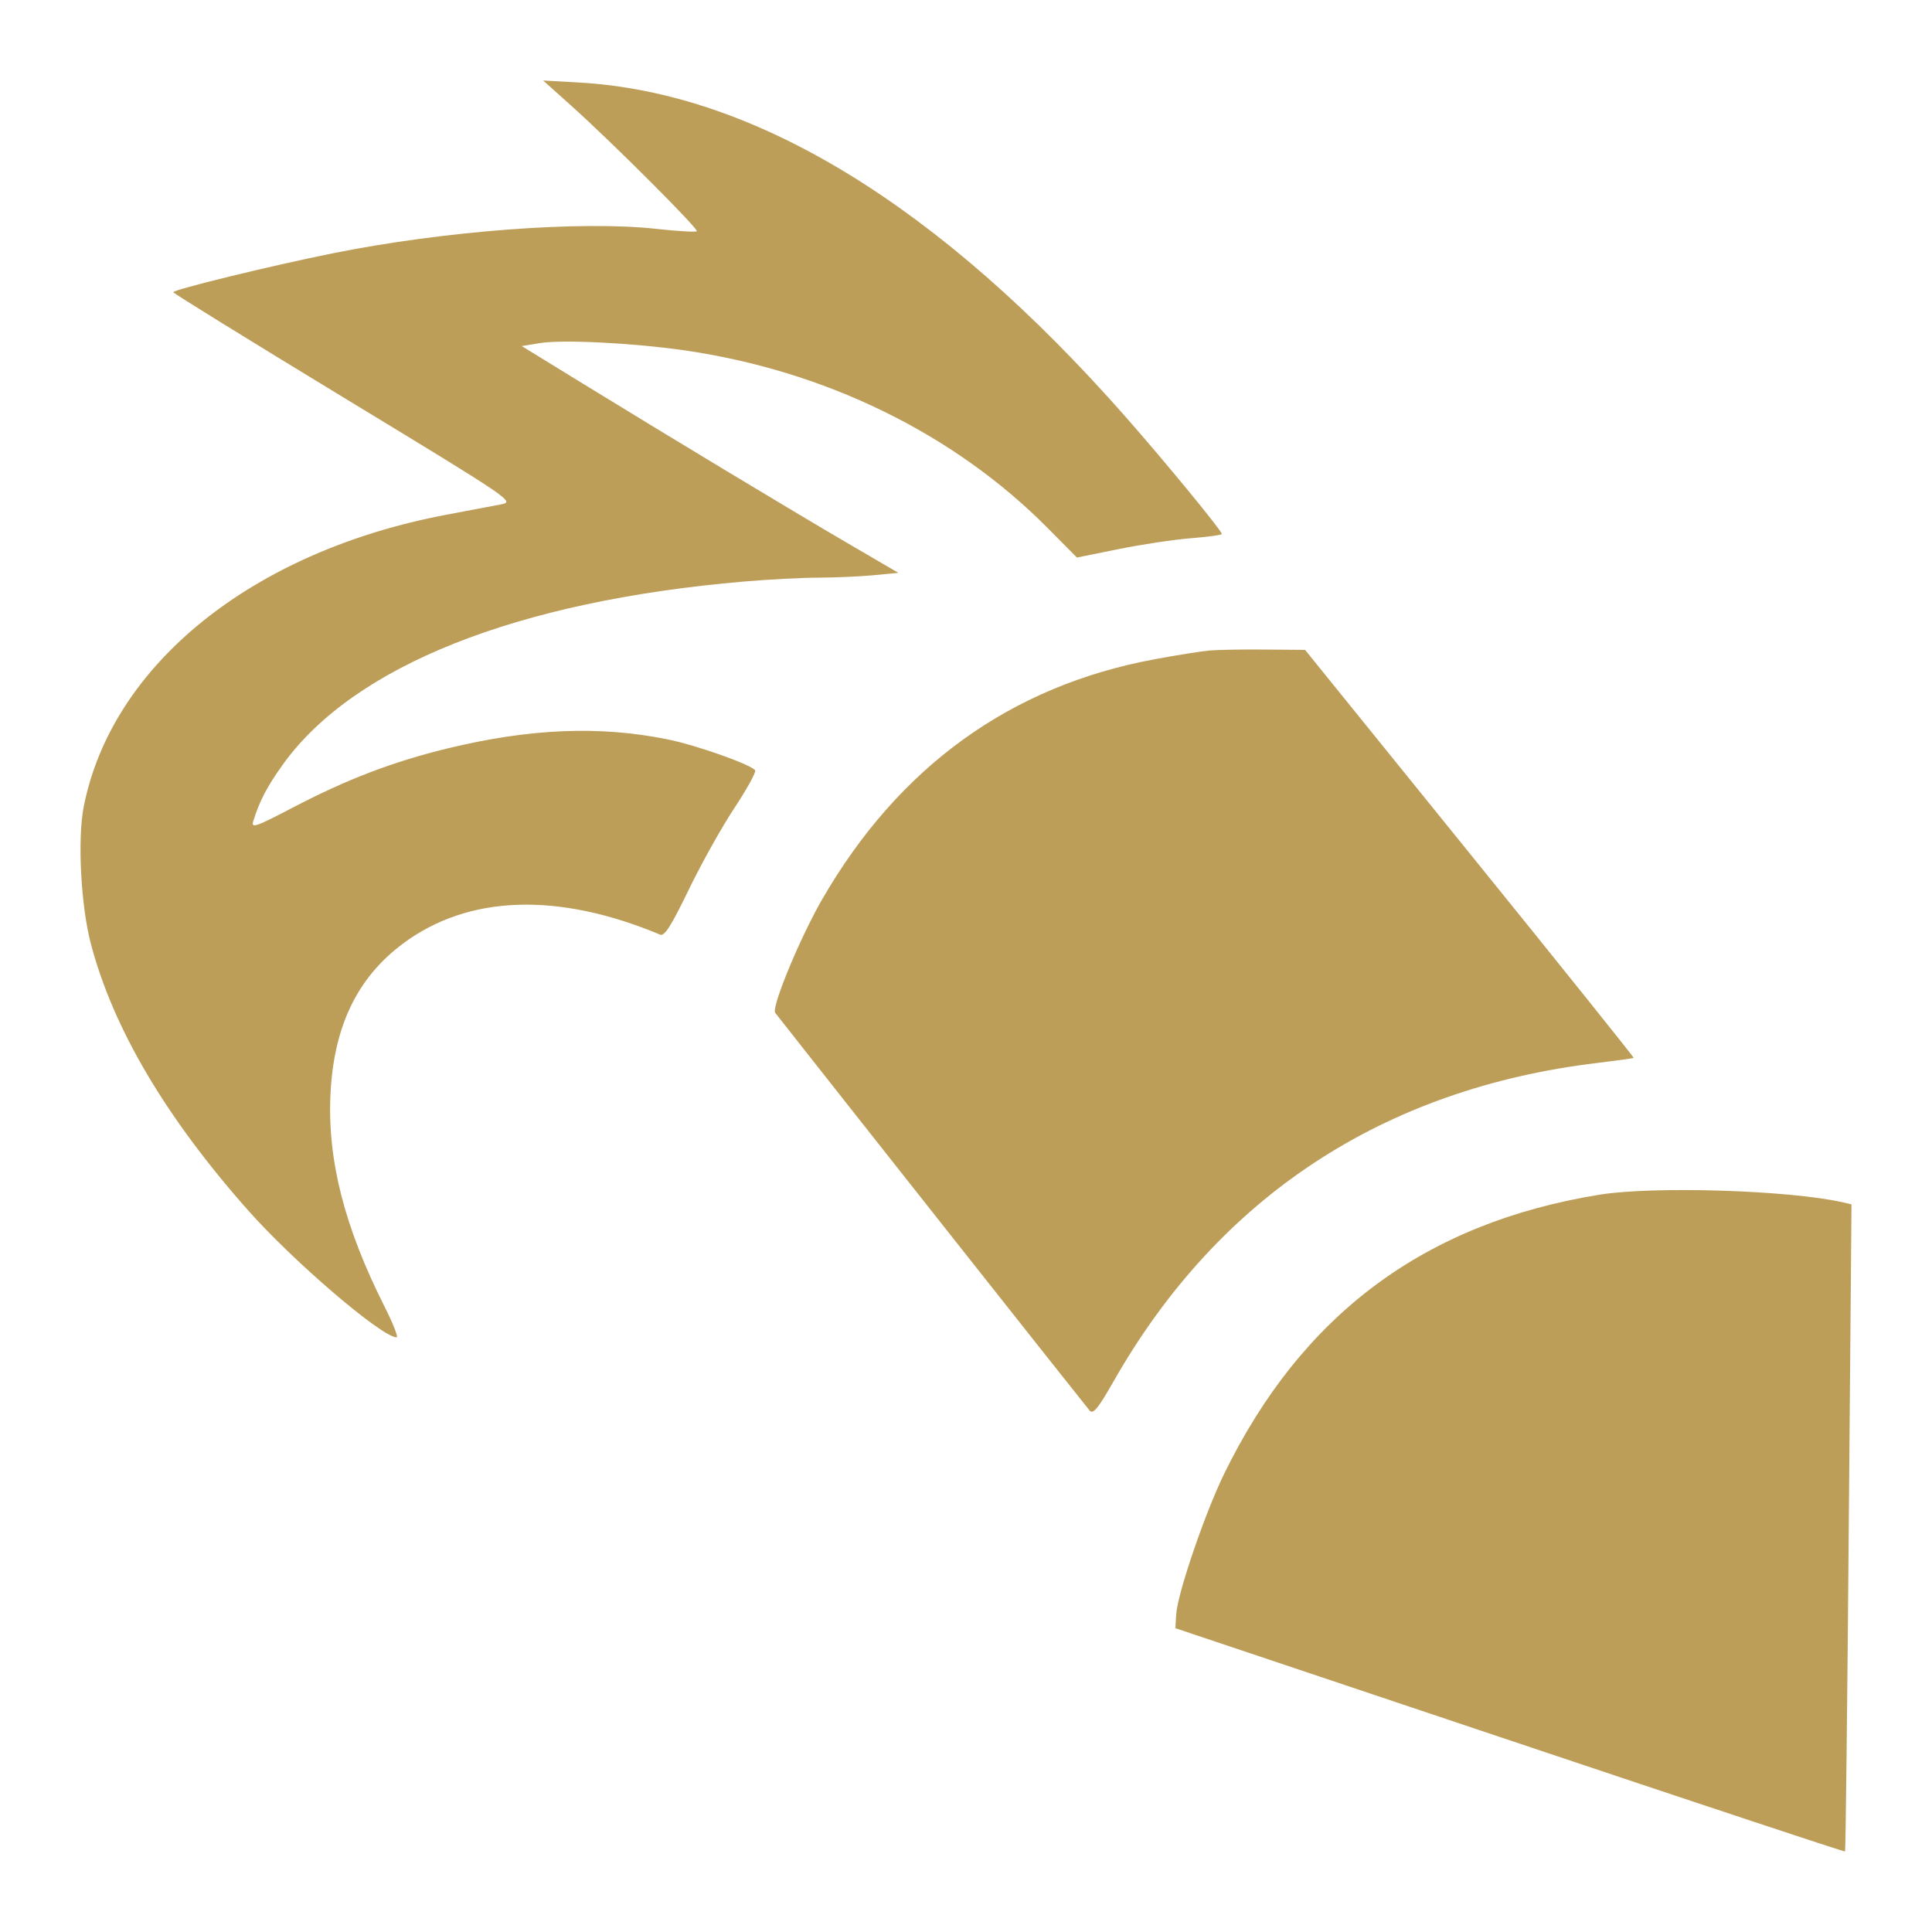 <svg width="24" height="24" viewBox="0 0 24 24" fill="none" xmlns="http://www.w3.org/2000/svg"><path fill-rule="evenodd" clip-rule="evenodd" d="M7.094 1.311C7.611 1.775 8.682 2.846 8.656 2.873C8.643 2.885 8.416 2.872 8.152 2.843C7.215 2.74 5.519 2.868 4.137 3.146C3.388 3.296 2.15 3.598 2.152 3.63C2.153 3.643 3.109 4.234 4.276 4.943C6.372 6.216 6.395 6.232 6.226 6.265C6.131 6.283 5.825 6.341 5.546 6.394C3.137 6.848 1.388 8.256 1.04 10.021C0.961 10.421 1.004 11.251 1.129 11.725C1.405 12.773 2.056 13.877 3.08 15.033C3.648 15.675 4.745 16.613 4.927 16.613C4.951 16.613 4.883 16.442 4.778 16.233C4.279 15.243 4.067 14.414 4.105 13.597C4.145 12.755 4.434 12.151 5 11.726C5.812 11.117 6.926 11.077 8.202 11.611C8.255 11.633 8.339 11.5 8.555 11.054C8.711 10.731 8.966 10.274 9.122 10.039C9.278 9.803 9.394 9.592 9.381 9.57C9.337 9.5 8.655 9.258 8.295 9.185C7.45 9.013 6.581 9.049 5.56 9.297C4.878 9.463 4.309 9.681 3.637 10.032C3.175 10.274 3.118 10.293 3.146 10.202C3.221 9.956 3.318 9.77 3.511 9.501C4.392 8.271 6.419 7.466 9.242 7.224C9.547 7.198 9.963 7.176 10.166 7.176C10.369 7.175 10.676 7.162 10.848 7.146L11.16 7.116L10.571 6.772C9.883 6.371 8.373 5.461 7.261 4.778L6.481 4.299L6.707 4.262C6.988 4.217 7.841 4.259 8.48 4.349C10.239 4.598 11.853 5.385 13.019 6.564L13.378 6.926L13.897 6.821C14.183 6.763 14.588 6.702 14.797 6.686C15.007 6.669 15.178 6.646 15.178 6.633C15.178 6.593 14.477 5.74 13.979 5.174C11.668 2.549 9.375 1.148 7.191 1.025L6.747 1L7.094 1.311ZM15.017 8.082C14.915 8.091 14.608 8.14 14.335 8.191C12.551 8.523 11.164 9.526 10.213 11.172C9.937 11.651 9.579 12.517 9.63 12.582C10.281 13.412 13.499 17.482 13.537 17.524C13.581 17.571 13.643 17.494 13.836 17.155C15.139 14.867 17.185 13.522 19.845 13.204C20.086 13.175 20.288 13.147 20.294 13.141C20.3 13.136 19.384 11.993 18.258 10.602L16.212 8.073L15.707 8.069C15.429 8.066 15.118 8.072 15.017 8.082ZM19.869 14.841C17.697 15.193 16.172 16.329 15.204 18.314C14.965 18.806 14.625 19.802 14.611 20.057L14.601 20.226L18.755 21.619C21.039 22.385 22.914 23.007 22.92 23C22.927 22.993 22.948 21.182 22.966 18.974L23 14.961L22.889 14.935C22.227 14.785 20.541 14.732 19.869 14.841Z" fill="#bd9e59"/></svg>
